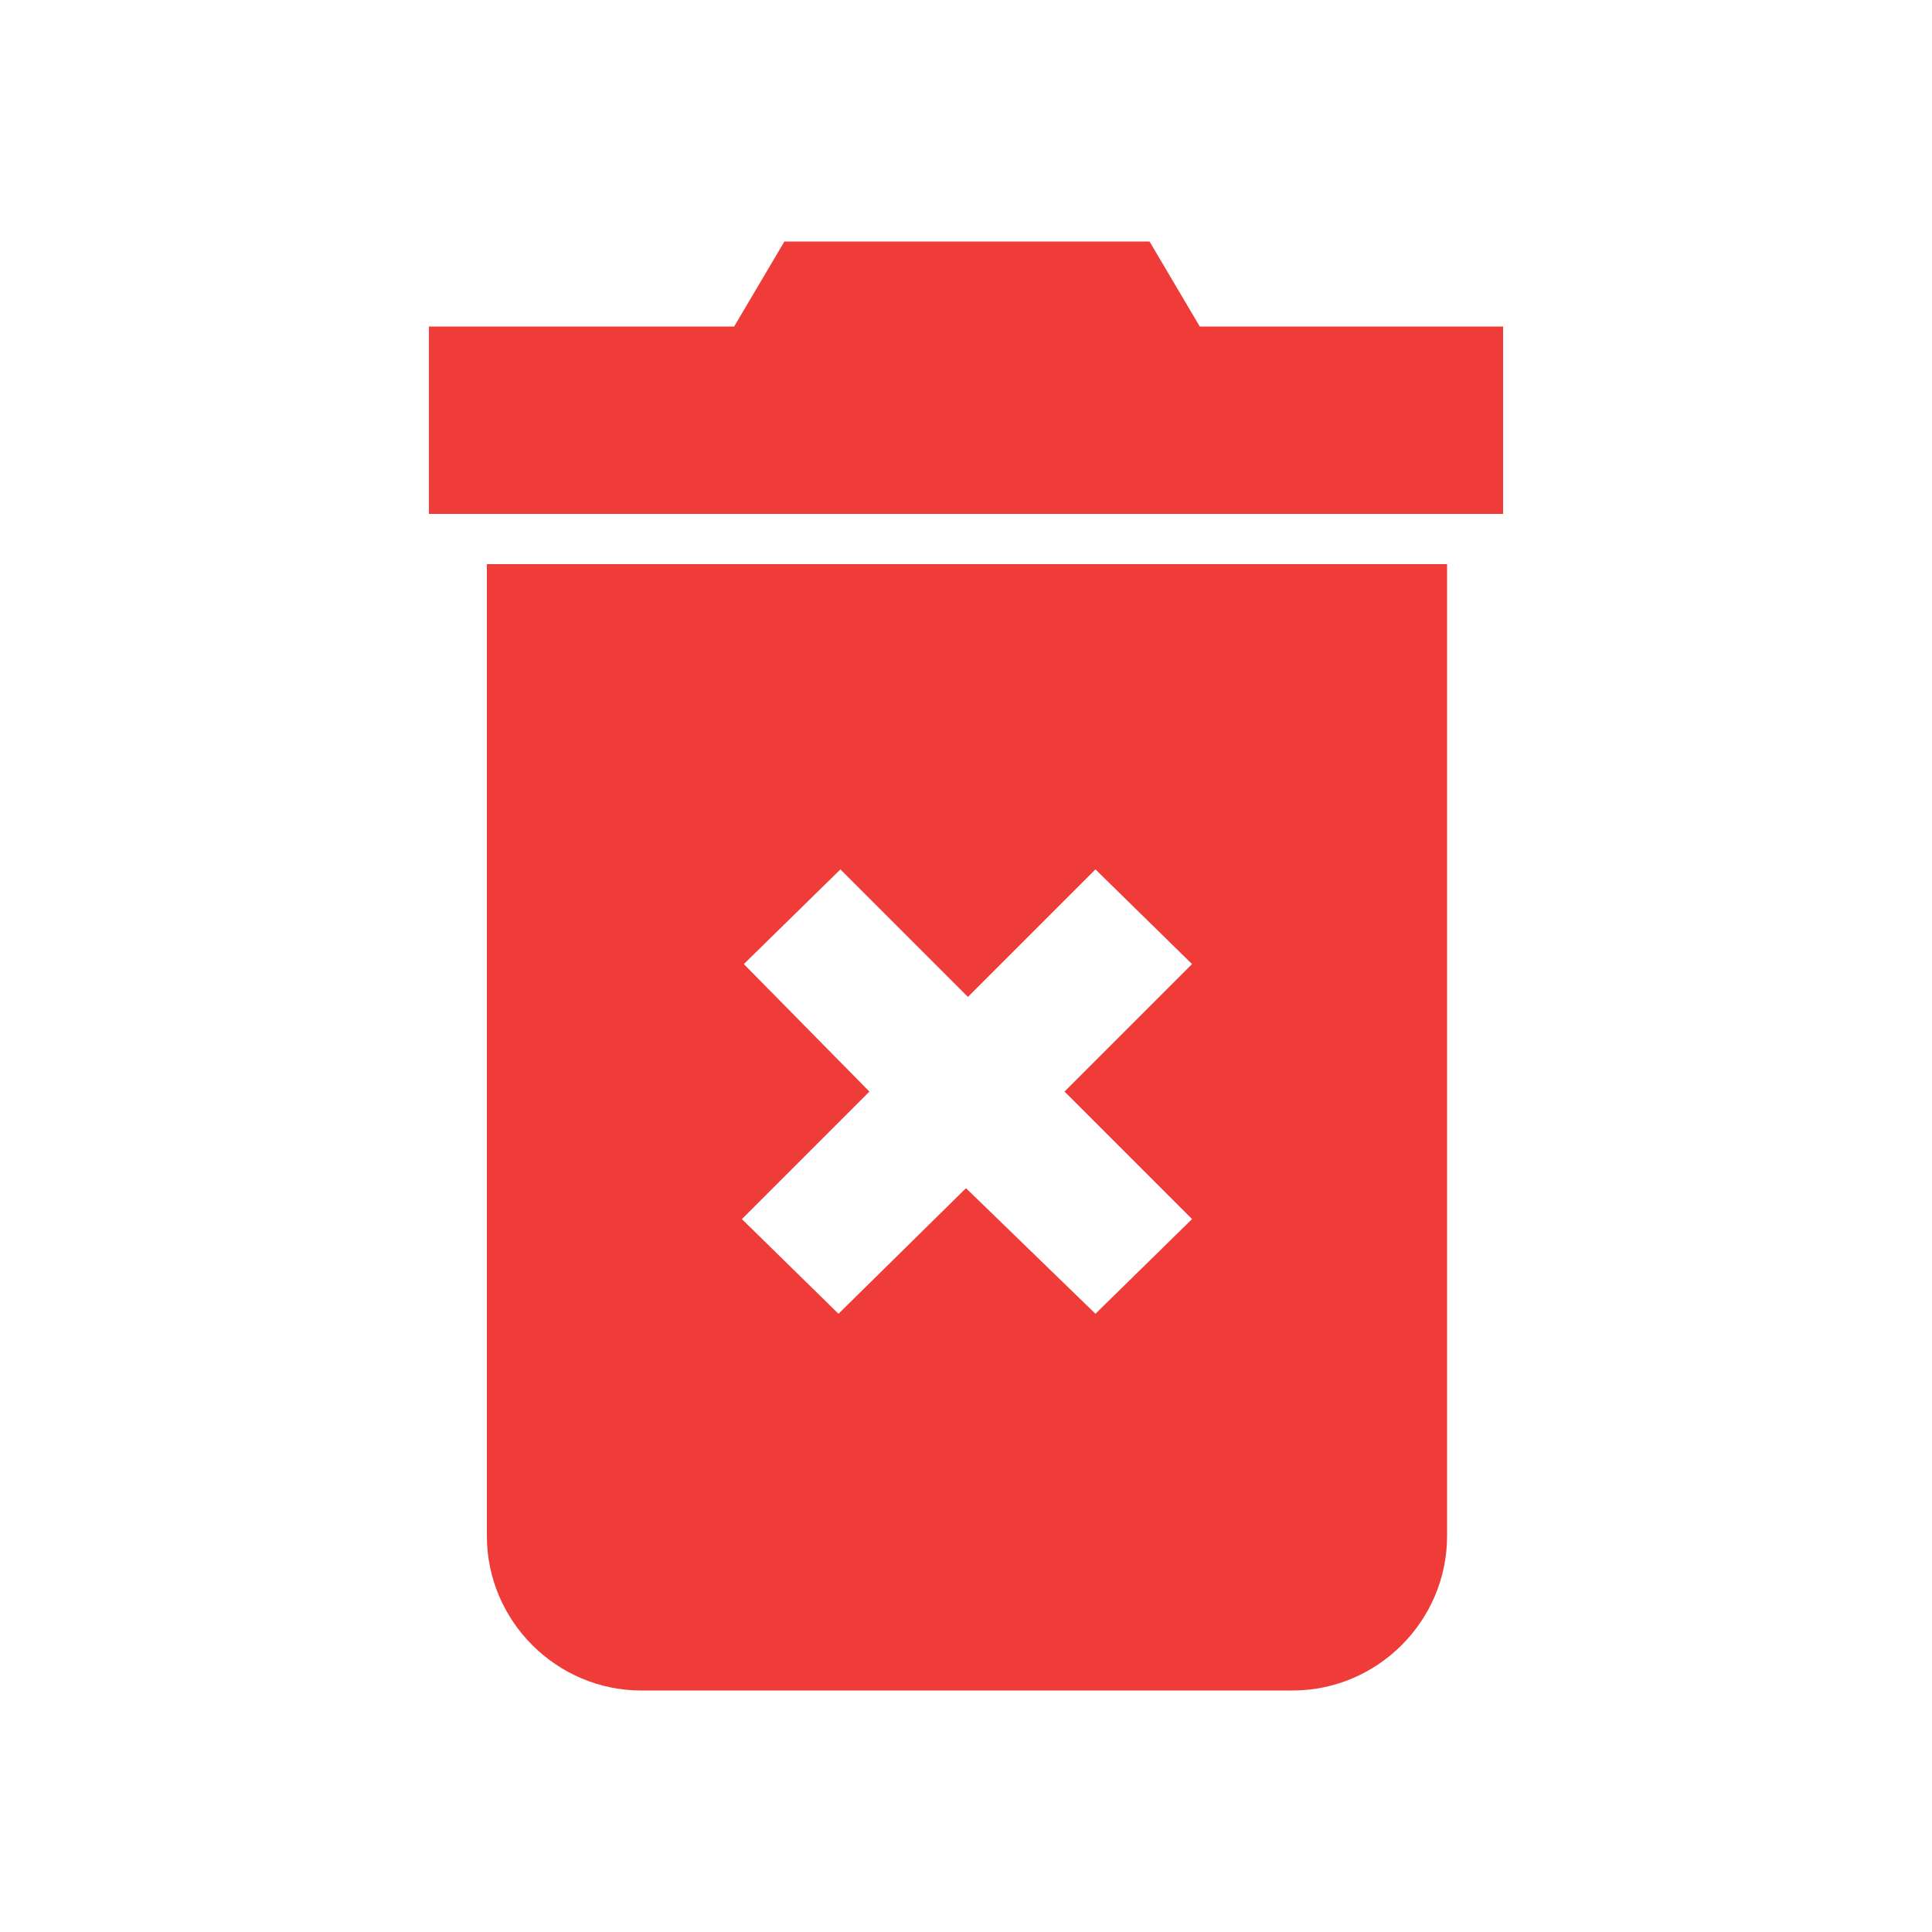<?xml version="1.0" encoding="utf-8"?>
<!-- Generator: Adobe Illustrator 21.0.0, SVG Export Plug-In . SVG Version: 6.00 Build 0)  -->
<svg version="1.1" id="Layer_1" xmlns="http://www.w3.org/2000/svg" xmlns:xlink="http://www.w3.org/1999/xlink" x="0px" y="0px"
	 viewBox="0 0 100 100" style="enable-background:new 0 0 100 100;" xml:space="preserve">
<style type="text/css">
	.st0{fill:#EF3C39;}
</style>
<path class="st0" d="M25.2,79.5c0,4.4,3.6,8,8,8h33.7c4.4,0,8-3.6,8-8V29.2H25.2V79.5z M38.5,49.9l5-4.9l6.6,6.6l6.6-6.6l5,4.9
	l-6.6,6.6l6.6,6.6l-5,4.9L50,61.5L43.4,68l-5-4.9l6.6-6.6L38.5,49.9z M62.1,16.9l-2.6-4.4H40.6L38,16.9H22.2v9.7h55.6v-9.7
	C77.8,16.9,62.1,16.9,62.1,16.9z"/>
</svg>
